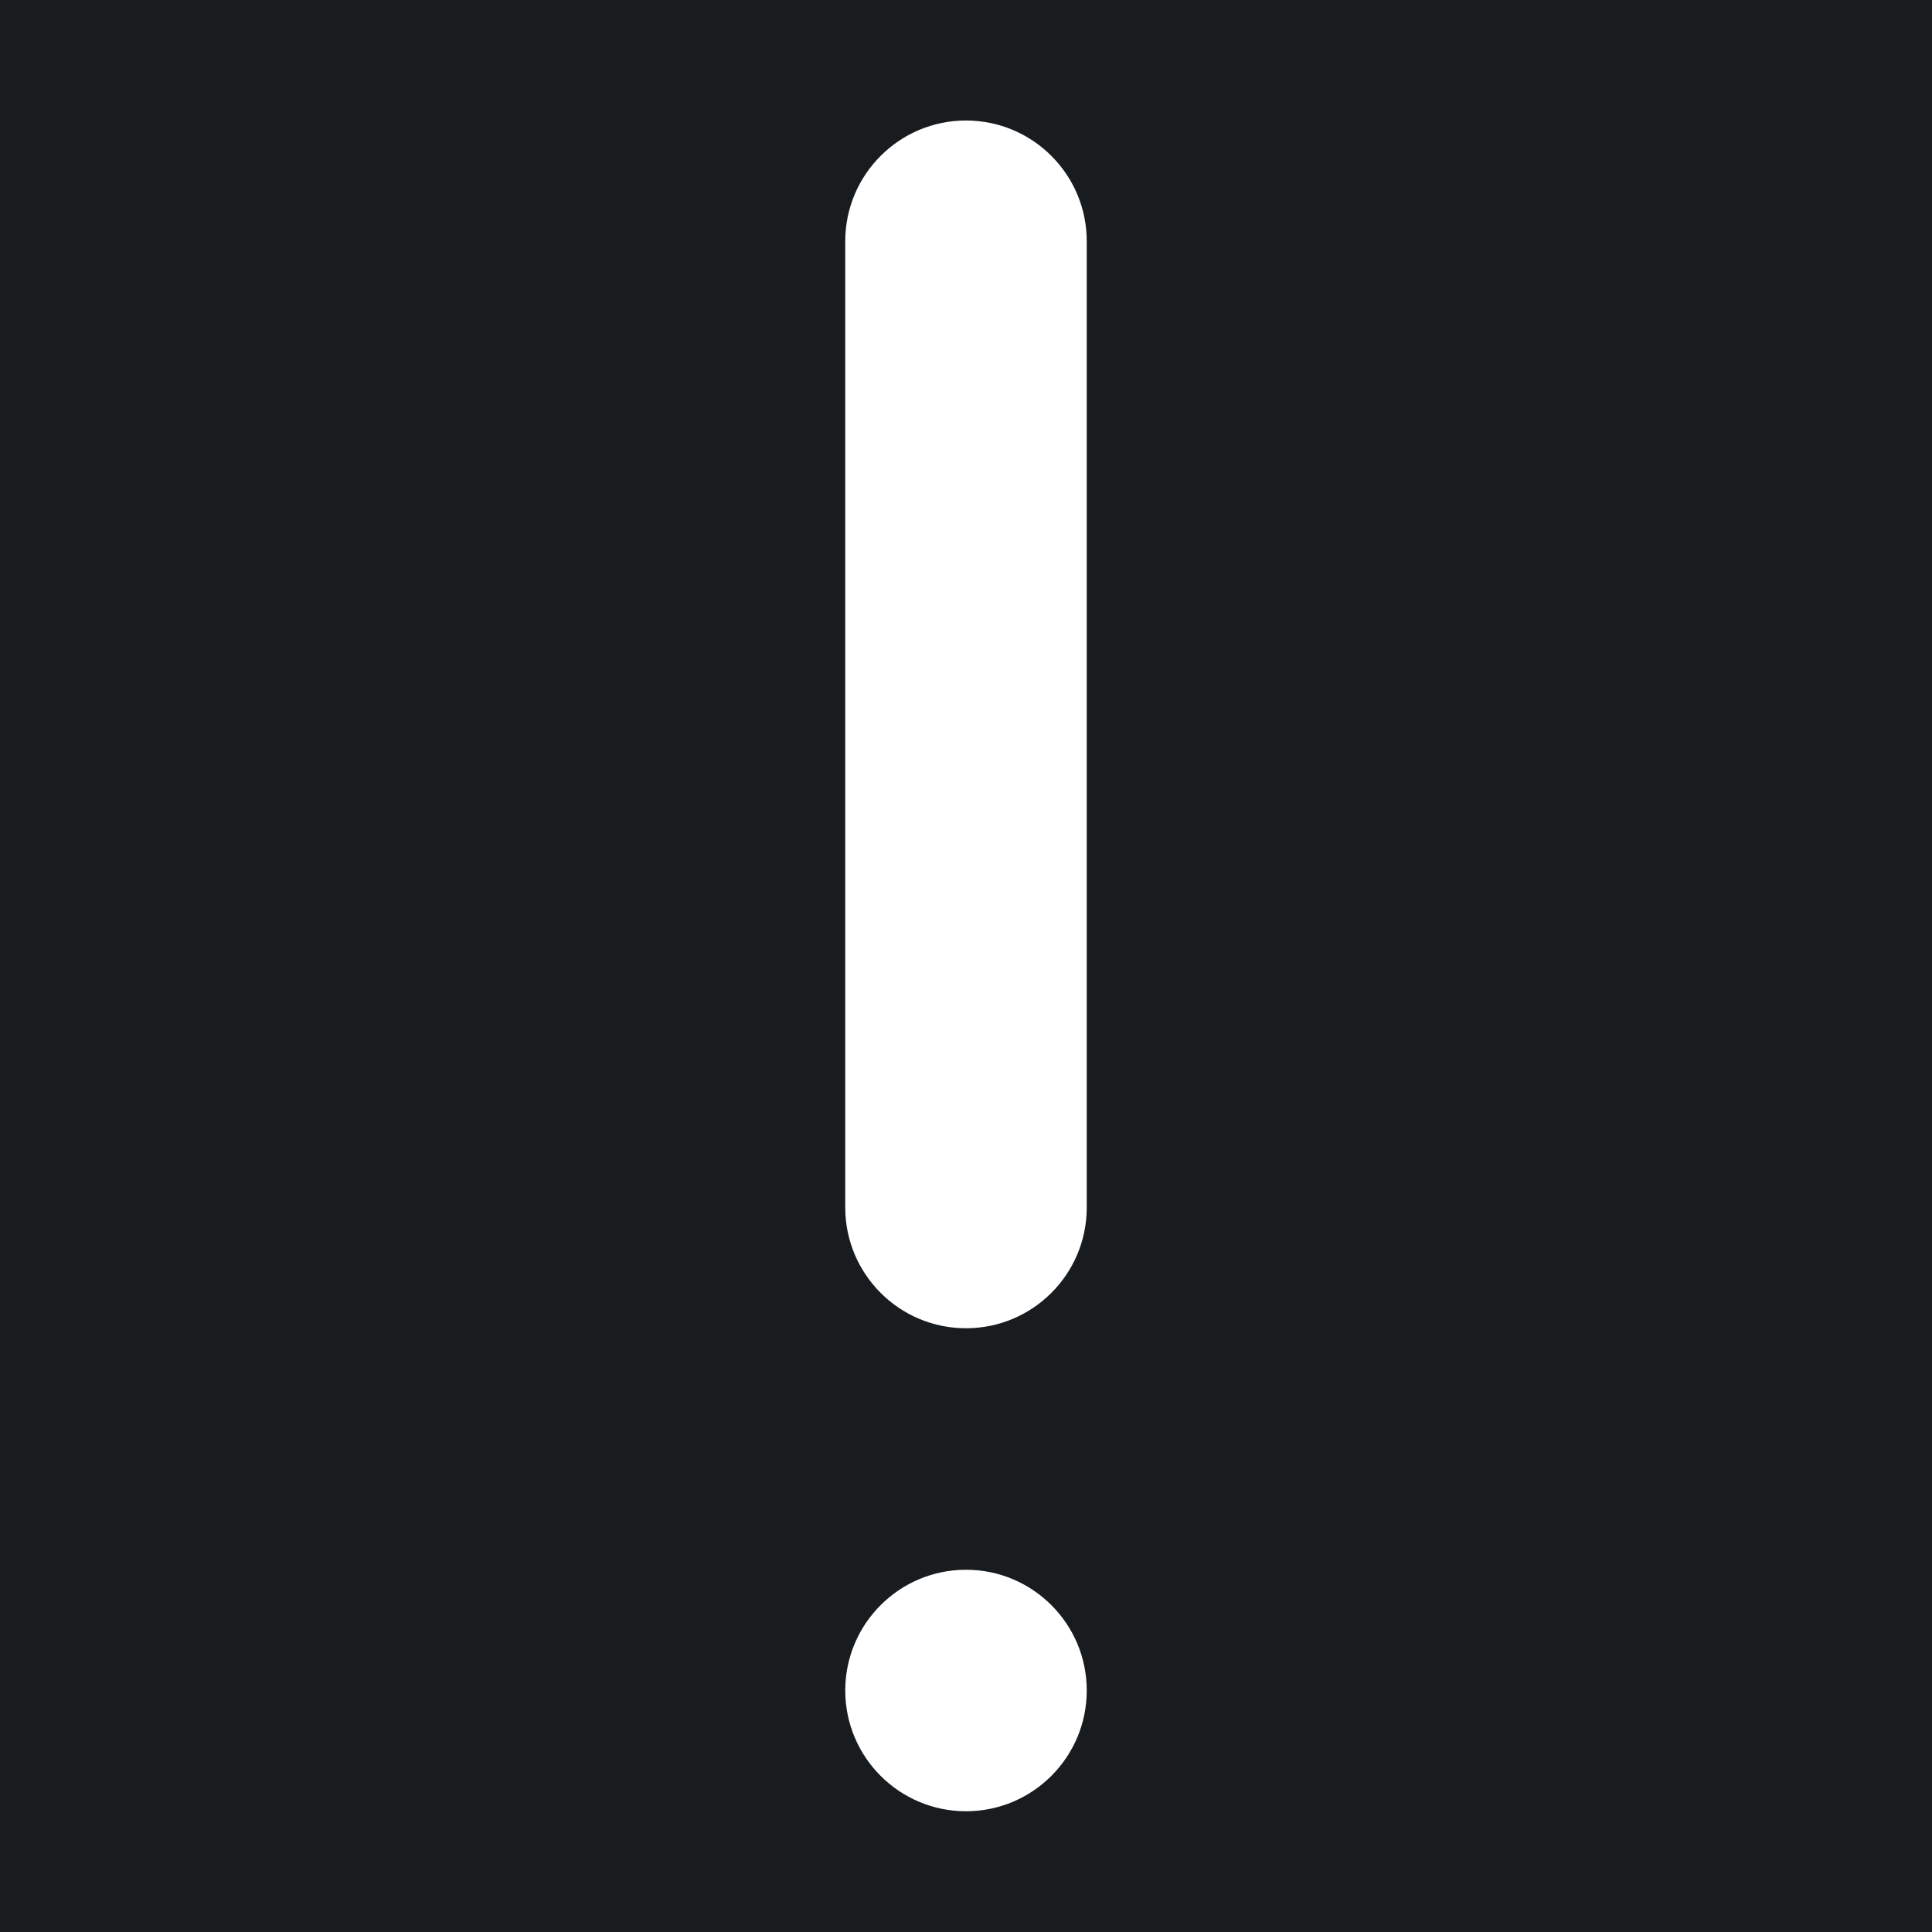 <svg width="32" height="32" viewBox="0 0 16 16" fill="none" xmlns="http://www.w3.org/2000/svg">
<rect x="0" y="0" width="16" height="16" fill="#181c1f"/>
<path d="M9 1.998C9 1.446 8.552 0.998 8 0.998C7.448 0.998 7 1.446 7 1.998V10C7 10.552 7.448 11 8 11C8.552 11 9 10.552 9 10L9 1.998Z" fill="#ffffff"/>
<path d="M8 13C7.448 13 7 13.448 7 14C7 14.552 7.448 15 8 15C8.552 15 9 14.552 9 14C9 13.448 8.552 13 8 13Z" fill="#ffffff"/>
</svg>
